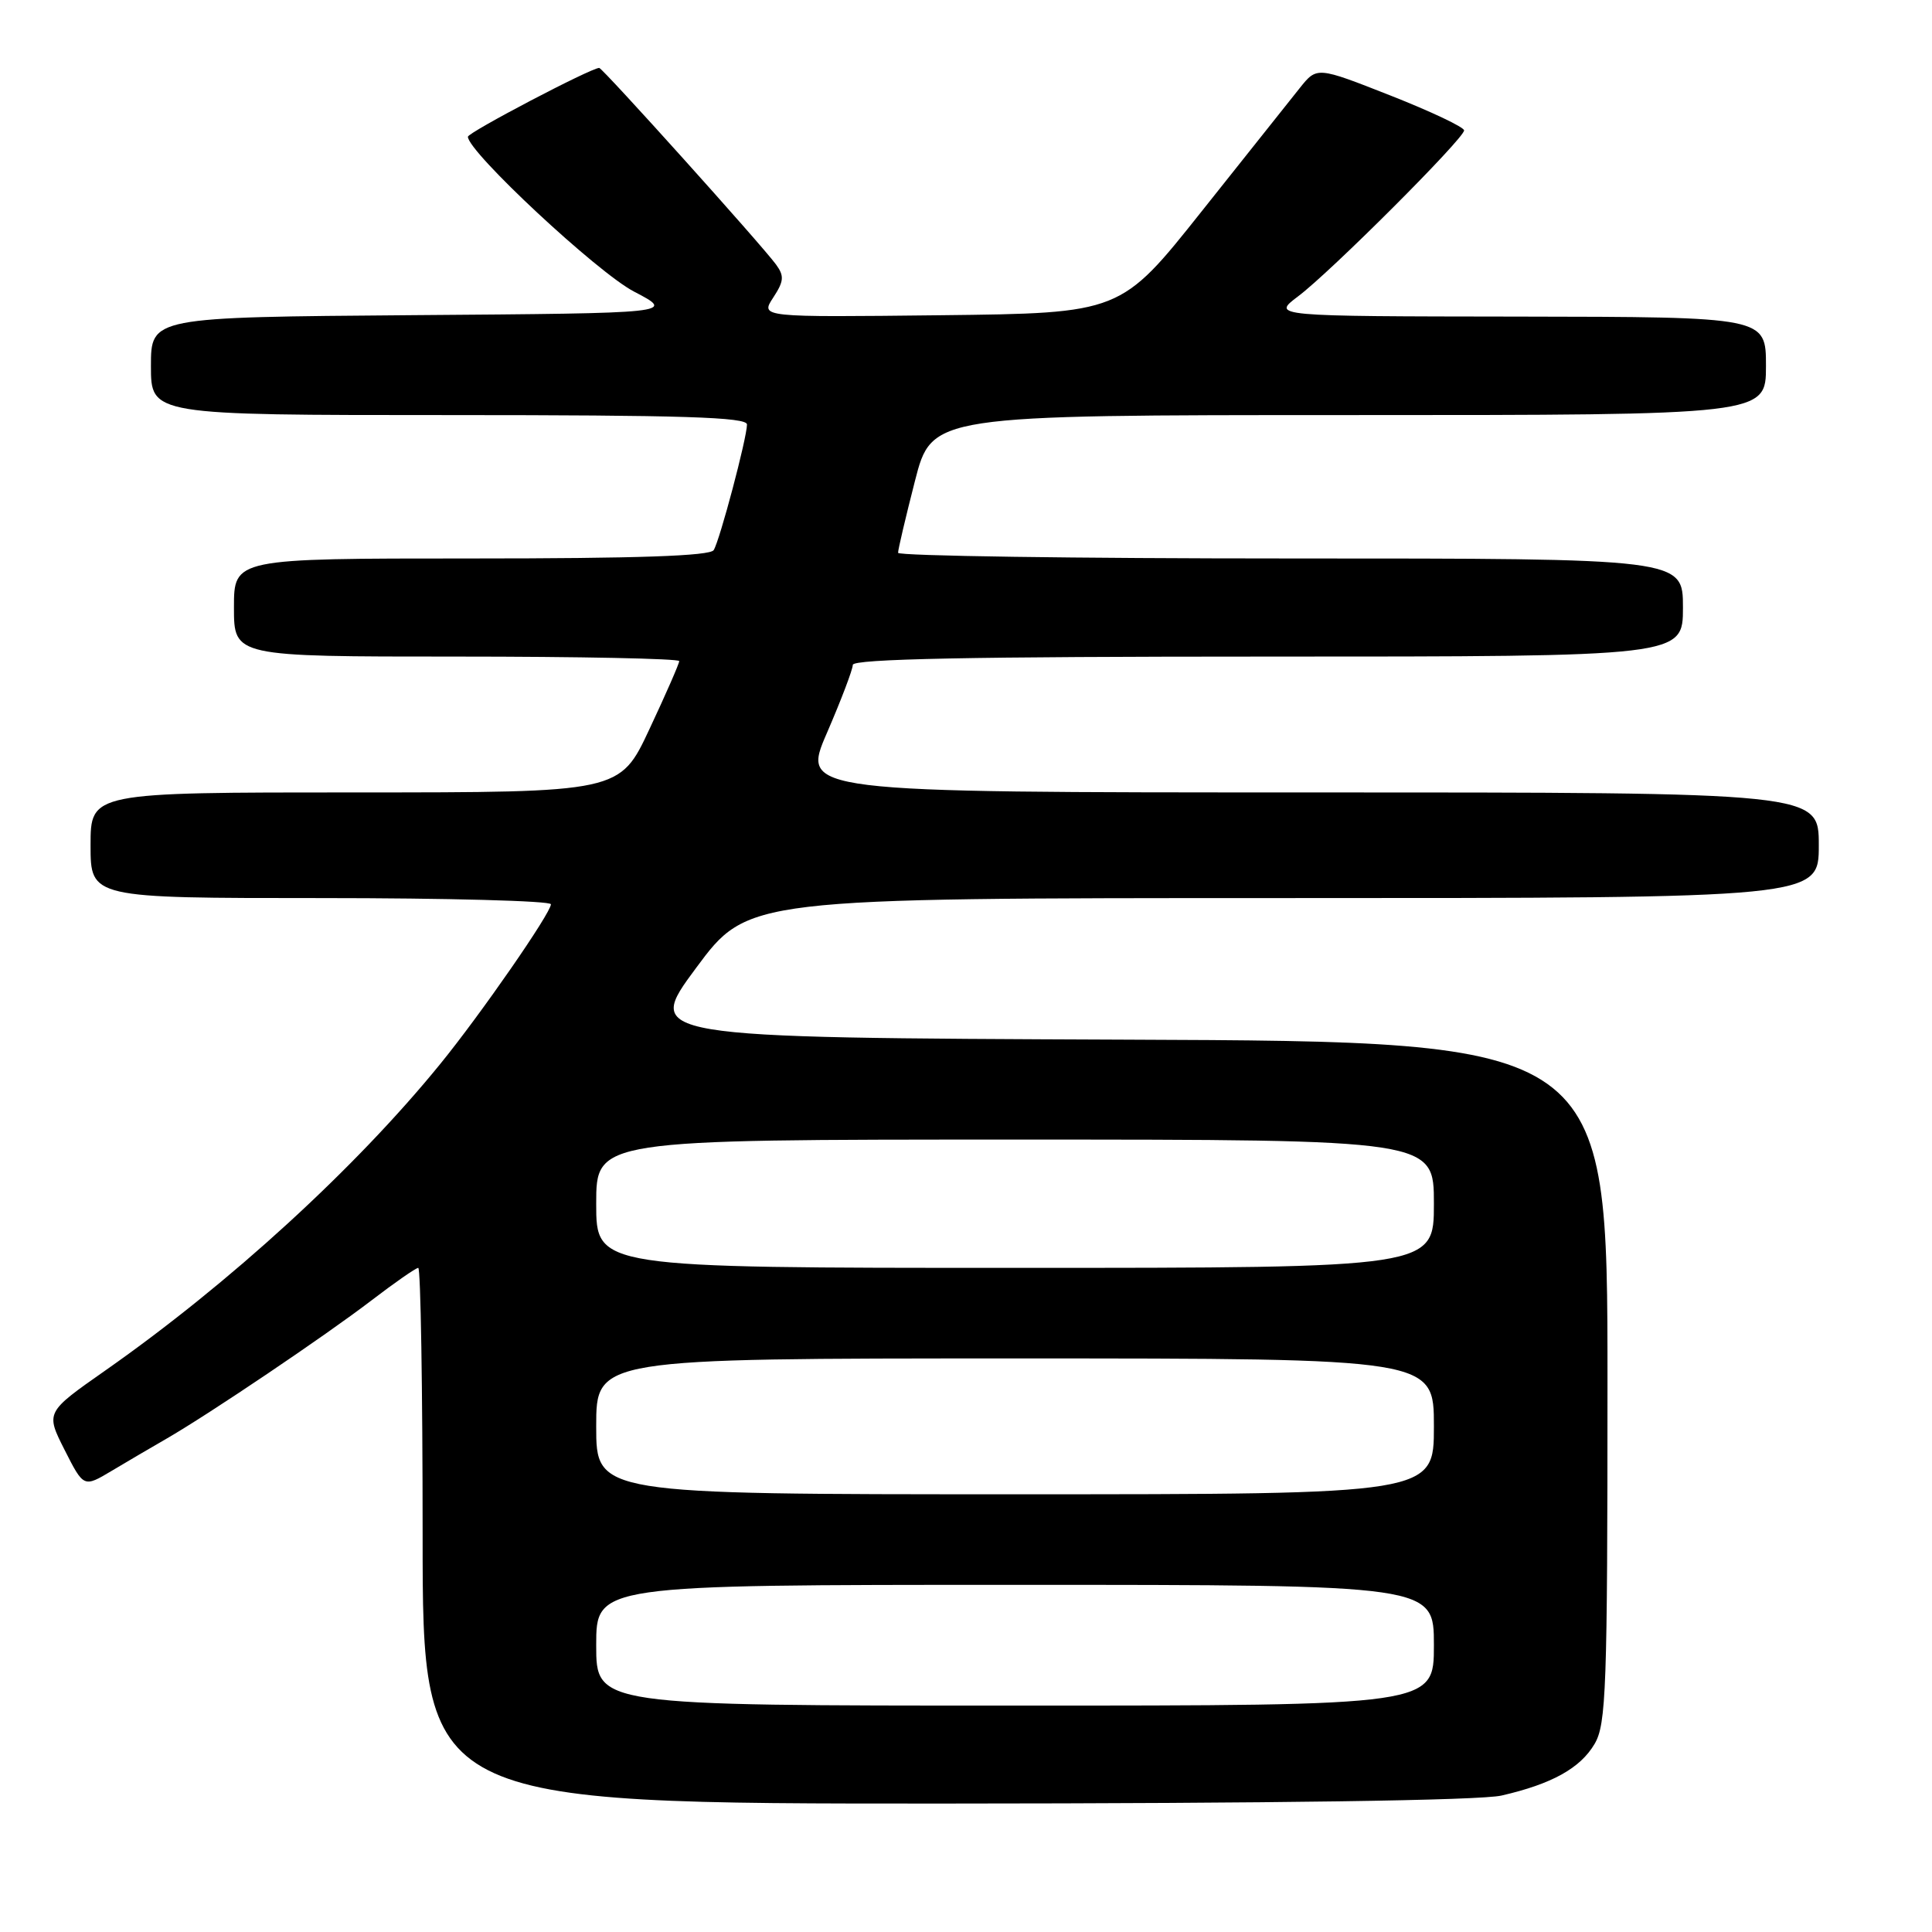 <?xml version="1.0" encoding="UTF-8" standalone="no"?>
<!DOCTYPE svg PUBLIC "-//W3C//DTD SVG 1.1//EN" "http://www.w3.org/Graphics/SVG/1.1/DTD/svg11.dtd" >
<svg xmlns="http://www.w3.org/2000/svg" xmlns:xlink="http://www.w3.org/1999/xlink" version="1.1" viewBox="0 0 256 256">
 <g >
 <path fill="currentColor"
d=" M 198.96 237.92 C 205.63 236.39 209.39 234.30 211.29 231.08 C 212.83 228.47 213.00 223.81 213.00 183.10 C 213.00 138.01 213.00 138.01 149.19 137.76 C 85.38 137.50 85.38 137.50 92.24 128.25 C 99.10 119.00 99.10 119.00 170.05 119.00 C 241.00 119.00 241.00 119.00 241.00 112.00 C 241.00 105.00 241.00 105.00 173.58 105.00 C 106.15 105.00 106.15 105.00 109.58 97.10 C 111.46 92.75 113.00 88.70 113.00 88.10 C 113.00 87.31 128.68 87.00 168.00 87.00 C 223.00 87.00 223.00 87.00 223.00 80.50 C 223.00 74.00 223.00 74.00 171.00 74.00 C 142.40 74.00 119.00 73.66 119.00 73.25 C 118.99 72.84 120.00 68.56 121.23 63.75 C 123.47 55.00 123.47 55.00 178.73 55.00 C 234.00 55.00 234.00 55.00 234.00 48.50 C 234.00 42.00 234.00 42.00 201.25 41.95 C 168.50 41.91 168.50 41.91 172.00 39.27 C 176.32 36.03 194.00 18.34 194.00 17.28 C 194.00 16.85 189.61 14.77 184.25 12.66 C 174.50 8.82 174.50 8.82 172.23 11.66 C 170.98 13.22 165.13 20.57 159.23 28.00 C 148.50 41.50 148.50 41.50 124.62 41.77 C 100.75 42.04 100.75 42.04 102.45 39.44 C 103.88 37.26 103.94 36.57 102.82 35.04 C 100.93 32.45 79.84 9.00 79.40 9.00 C 78.31 9.00 62.00 17.55 62.00 18.12 C 62.00 20.11 79.16 36.11 84.00 38.63 C 89.50 41.50 89.50 41.50 54.75 41.76 C 20.00 42.03 20.00 42.03 20.00 48.51 C 20.00 55.00 20.00 55.00 59.50 55.00 C 90.44 55.00 99.00 55.27 98.98 56.25 C 98.96 58.08 95.38 71.58 94.57 72.89 C 94.09 73.67 84.45 74.00 62.44 74.00 C 31.00 74.00 31.00 74.00 31.00 80.50 C 31.00 87.00 31.00 87.00 60.50 87.00 C 76.72 87.00 90.00 87.27 90.00 87.60 C 90.00 87.93 88.23 91.98 86.06 96.60 C 82.13 105.00 82.13 105.00 47.06 105.00 C 12.00 105.00 12.00 105.00 12.00 112.00 C 12.00 119.00 12.00 119.00 42.50 119.00 C 59.27 119.00 73.00 119.37 73.00 119.82 C 73.00 120.97 63.70 134.40 58.32 141.00 C 47.11 154.78 30.39 170.08 13.95 181.60 C 6.04 187.14 6.04 187.14 8.56 192.12 C 11.09 197.11 11.09 197.11 14.79 194.90 C 16.83 193.68 20.07 191.78 22.00 190.67 C 27.74 187.36 43.09 177.00 49.17 172.35 C 52.29 169.96 55.11 168.00 55.42 168.00 C 55.74 168.00 56.00 183.97 56.00 203.50 C 56.00 239.00 56.00 239.00 125.25 238.98 C 168.99 238.96 196.14 238.57 198.96 237.92 Z  M 79.00 218.00 C 79.00 210.00 79.00 210.00 134.50 210.00 C 190.00 210.00 190.00 210.00 190.00 218.00 C 190.00 226.00 190.00 226.00 134.50 226.00 C 79.00 226.00 79.00 226.00 79.00 218.00 Z  M 79.00 189.00 C 79.00 180.00 79.00 180.00 134.50 180.00 C 190.00 180.00 190.00 180.00 190.00 189.00 C 190.00 198.00 190.00 198.00 134.50 198.00 C 79.00 198.00 79.00 198.00 79.00 189.00 Z  M 79.00 159.50 C 79.00 151.00 79.00 151.00 134.50 151.00 C 190.00 151.00 190.00 151.00 190.00 159.50 C 190.00 168.00 190.00 168.00 134.50 168.00 C 79.00 168.00 79.00 168.00 79.00 159.50 Z "/>
</g>
</svg>